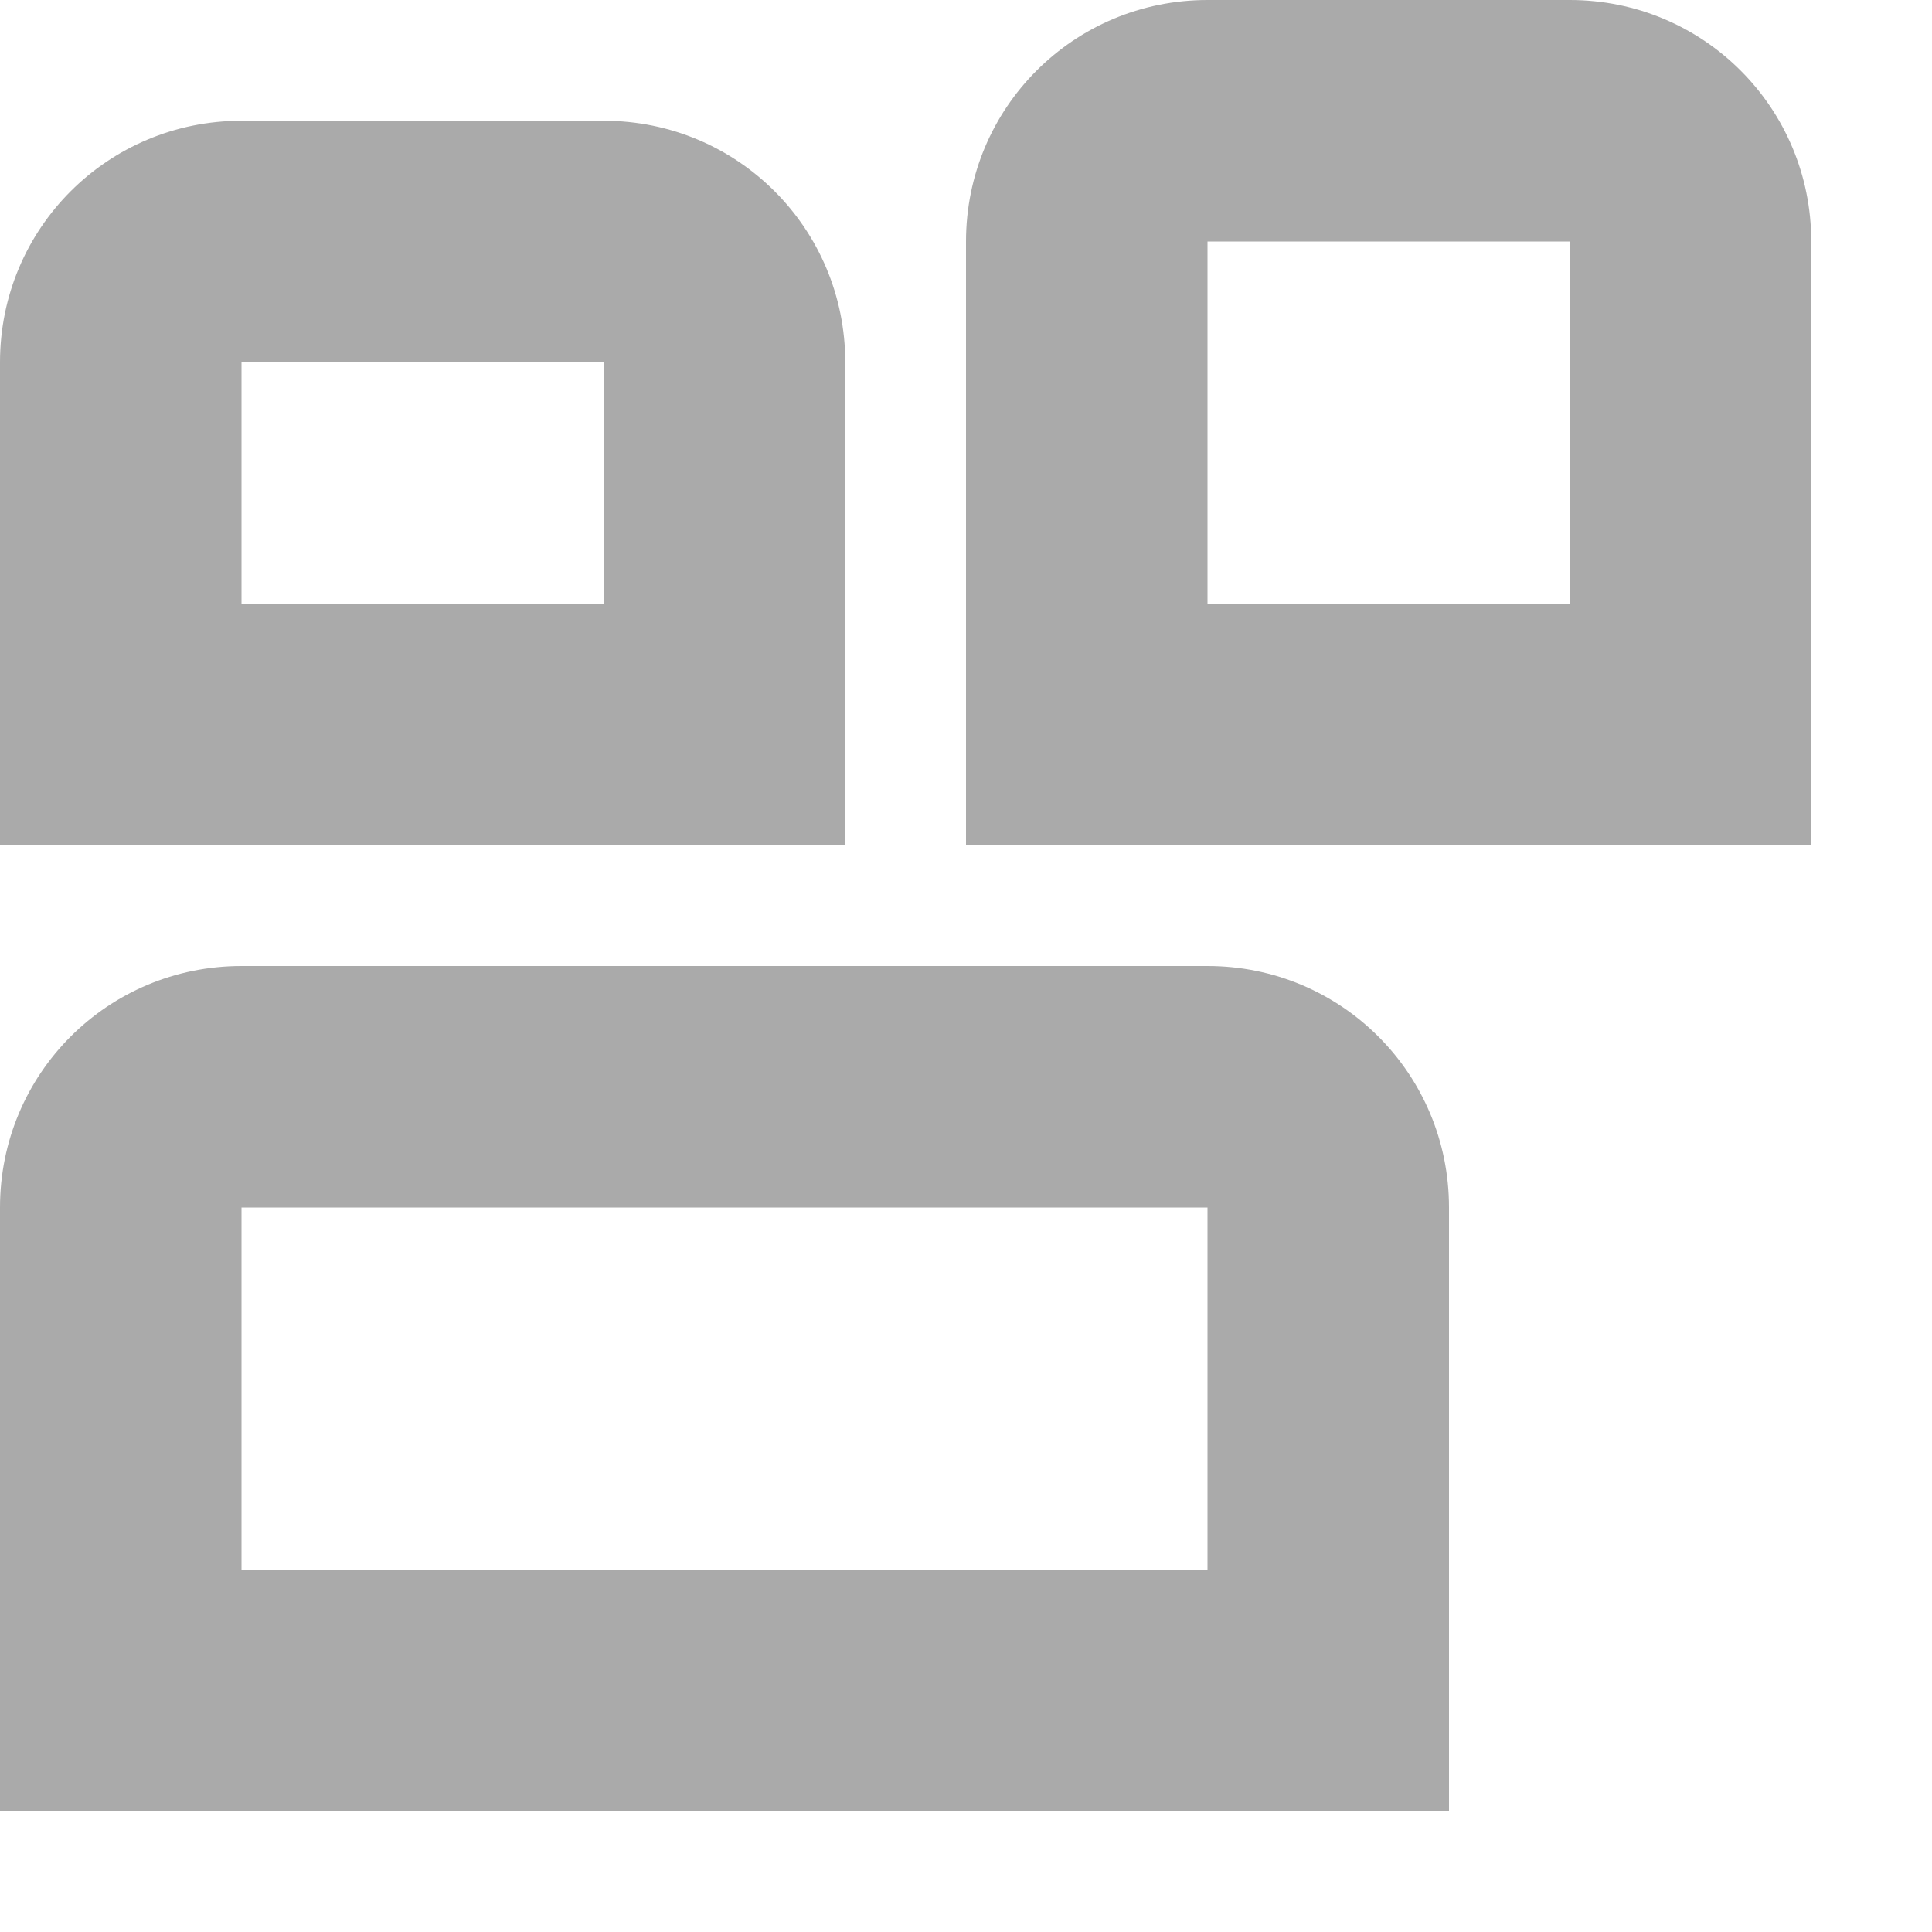<svg width="16" height="16" version="1.1" xmlns="http://www.w3.org/2000/svg">
 <path d="M.5 1h6c.277 0 .5.223.5.5v5c0 .277-.223.5-.5.5h-6a.499.499 0 0 1-.5-.5v-5c0-.277.223-.5.5-.5z" fill="none" opacity=".3"/>
 <path d="m10 0c-1.108 0-2 0.892-2 2v3 2h2 3 2v-2-3c0-1.108-0.892-2-2-2h-3zm-8 1c-1.108 0-2 0.892-2 2v2 2h2 3 2v-2-2c0-1.108-0.892-2-2-2h-3zm8 1h3v3h-3v-3zm-8 1h3v2h-3v-2zm0 5c-1.108 0-2 0.892-2 2v3 2h2 8 2v-2-3c0-1.108-0.892-2-2-2h-8zm0 2h8v3h-8v-3z" fill="#aaaaaa"/>
</svg>
